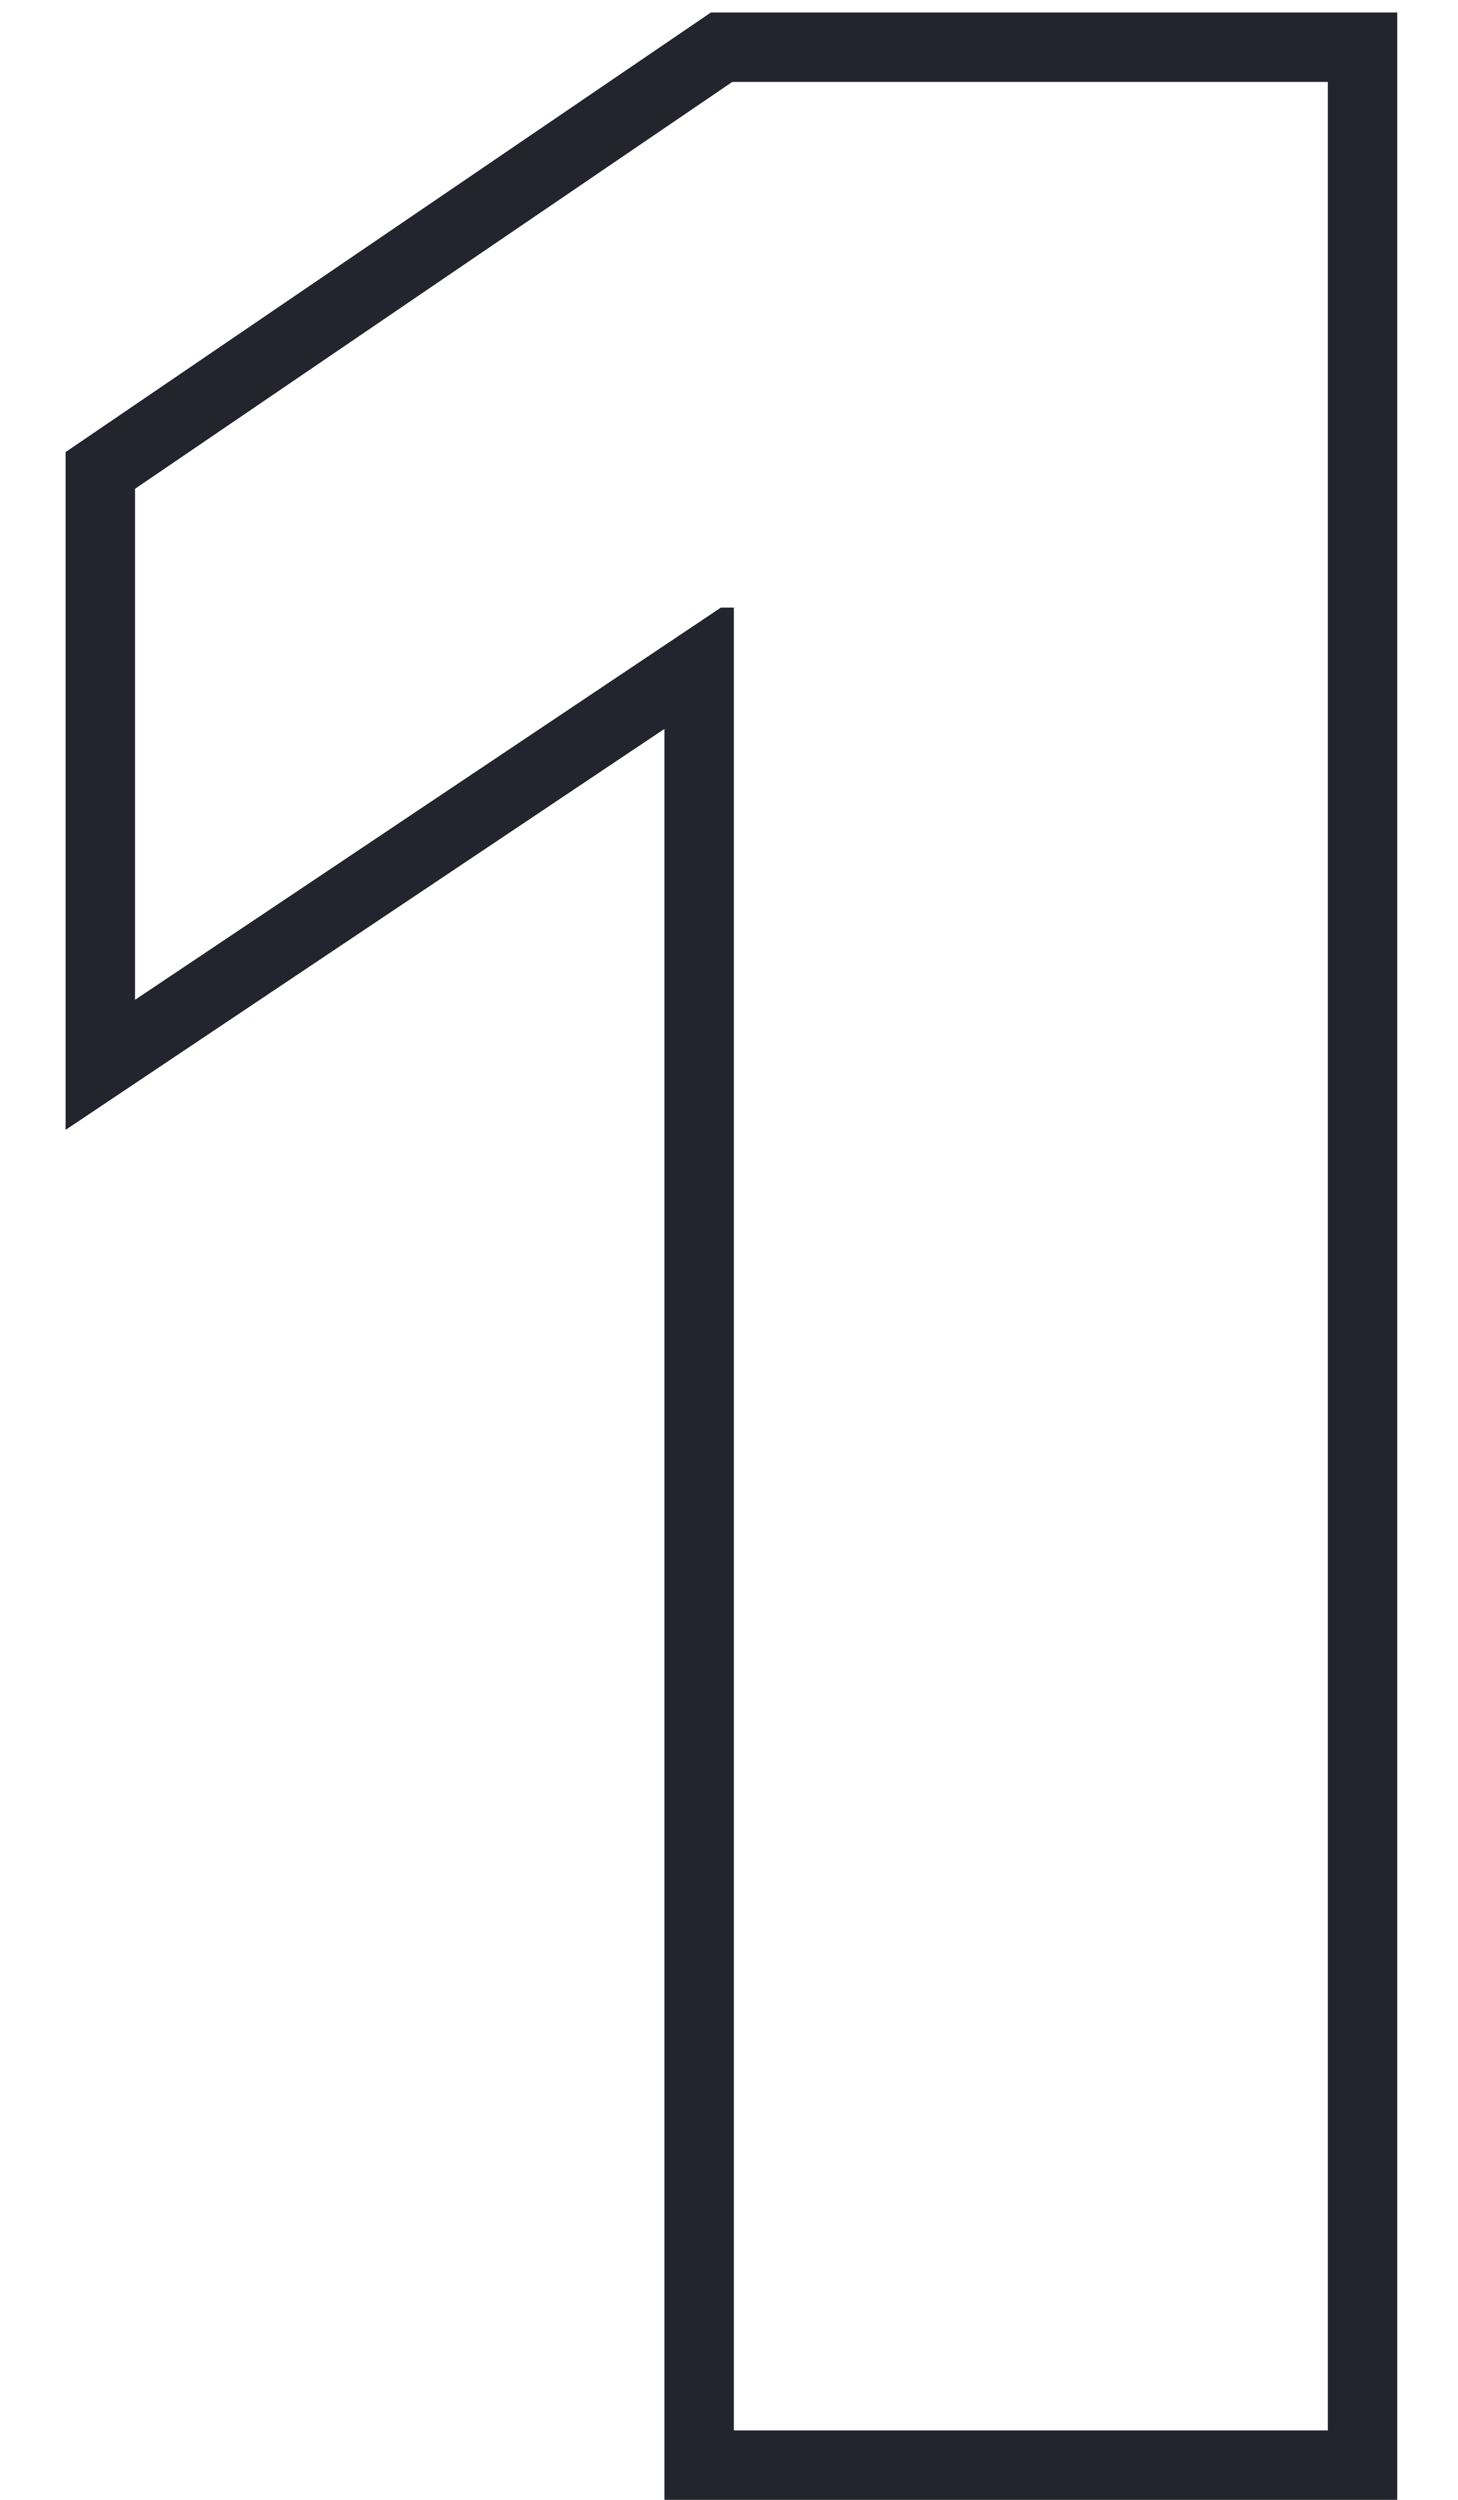 <svg width="21" height="36" viewBox="0 0 21 36" fill="none" xmlns="http://www.w3.org/2000/svg">
<path fill-rule="evenodd" clip-rule="evenodd" d="M9.57 36V10.497L0.945 16.271V6.51L10.239 0.18H20.125V36H9.57ZM10.383 8.75H10.57V35H19.125V1.18H10.547L1.945 7.039V14.398L10.383 8.75Z" fill="#24242F"/>
</svg>
